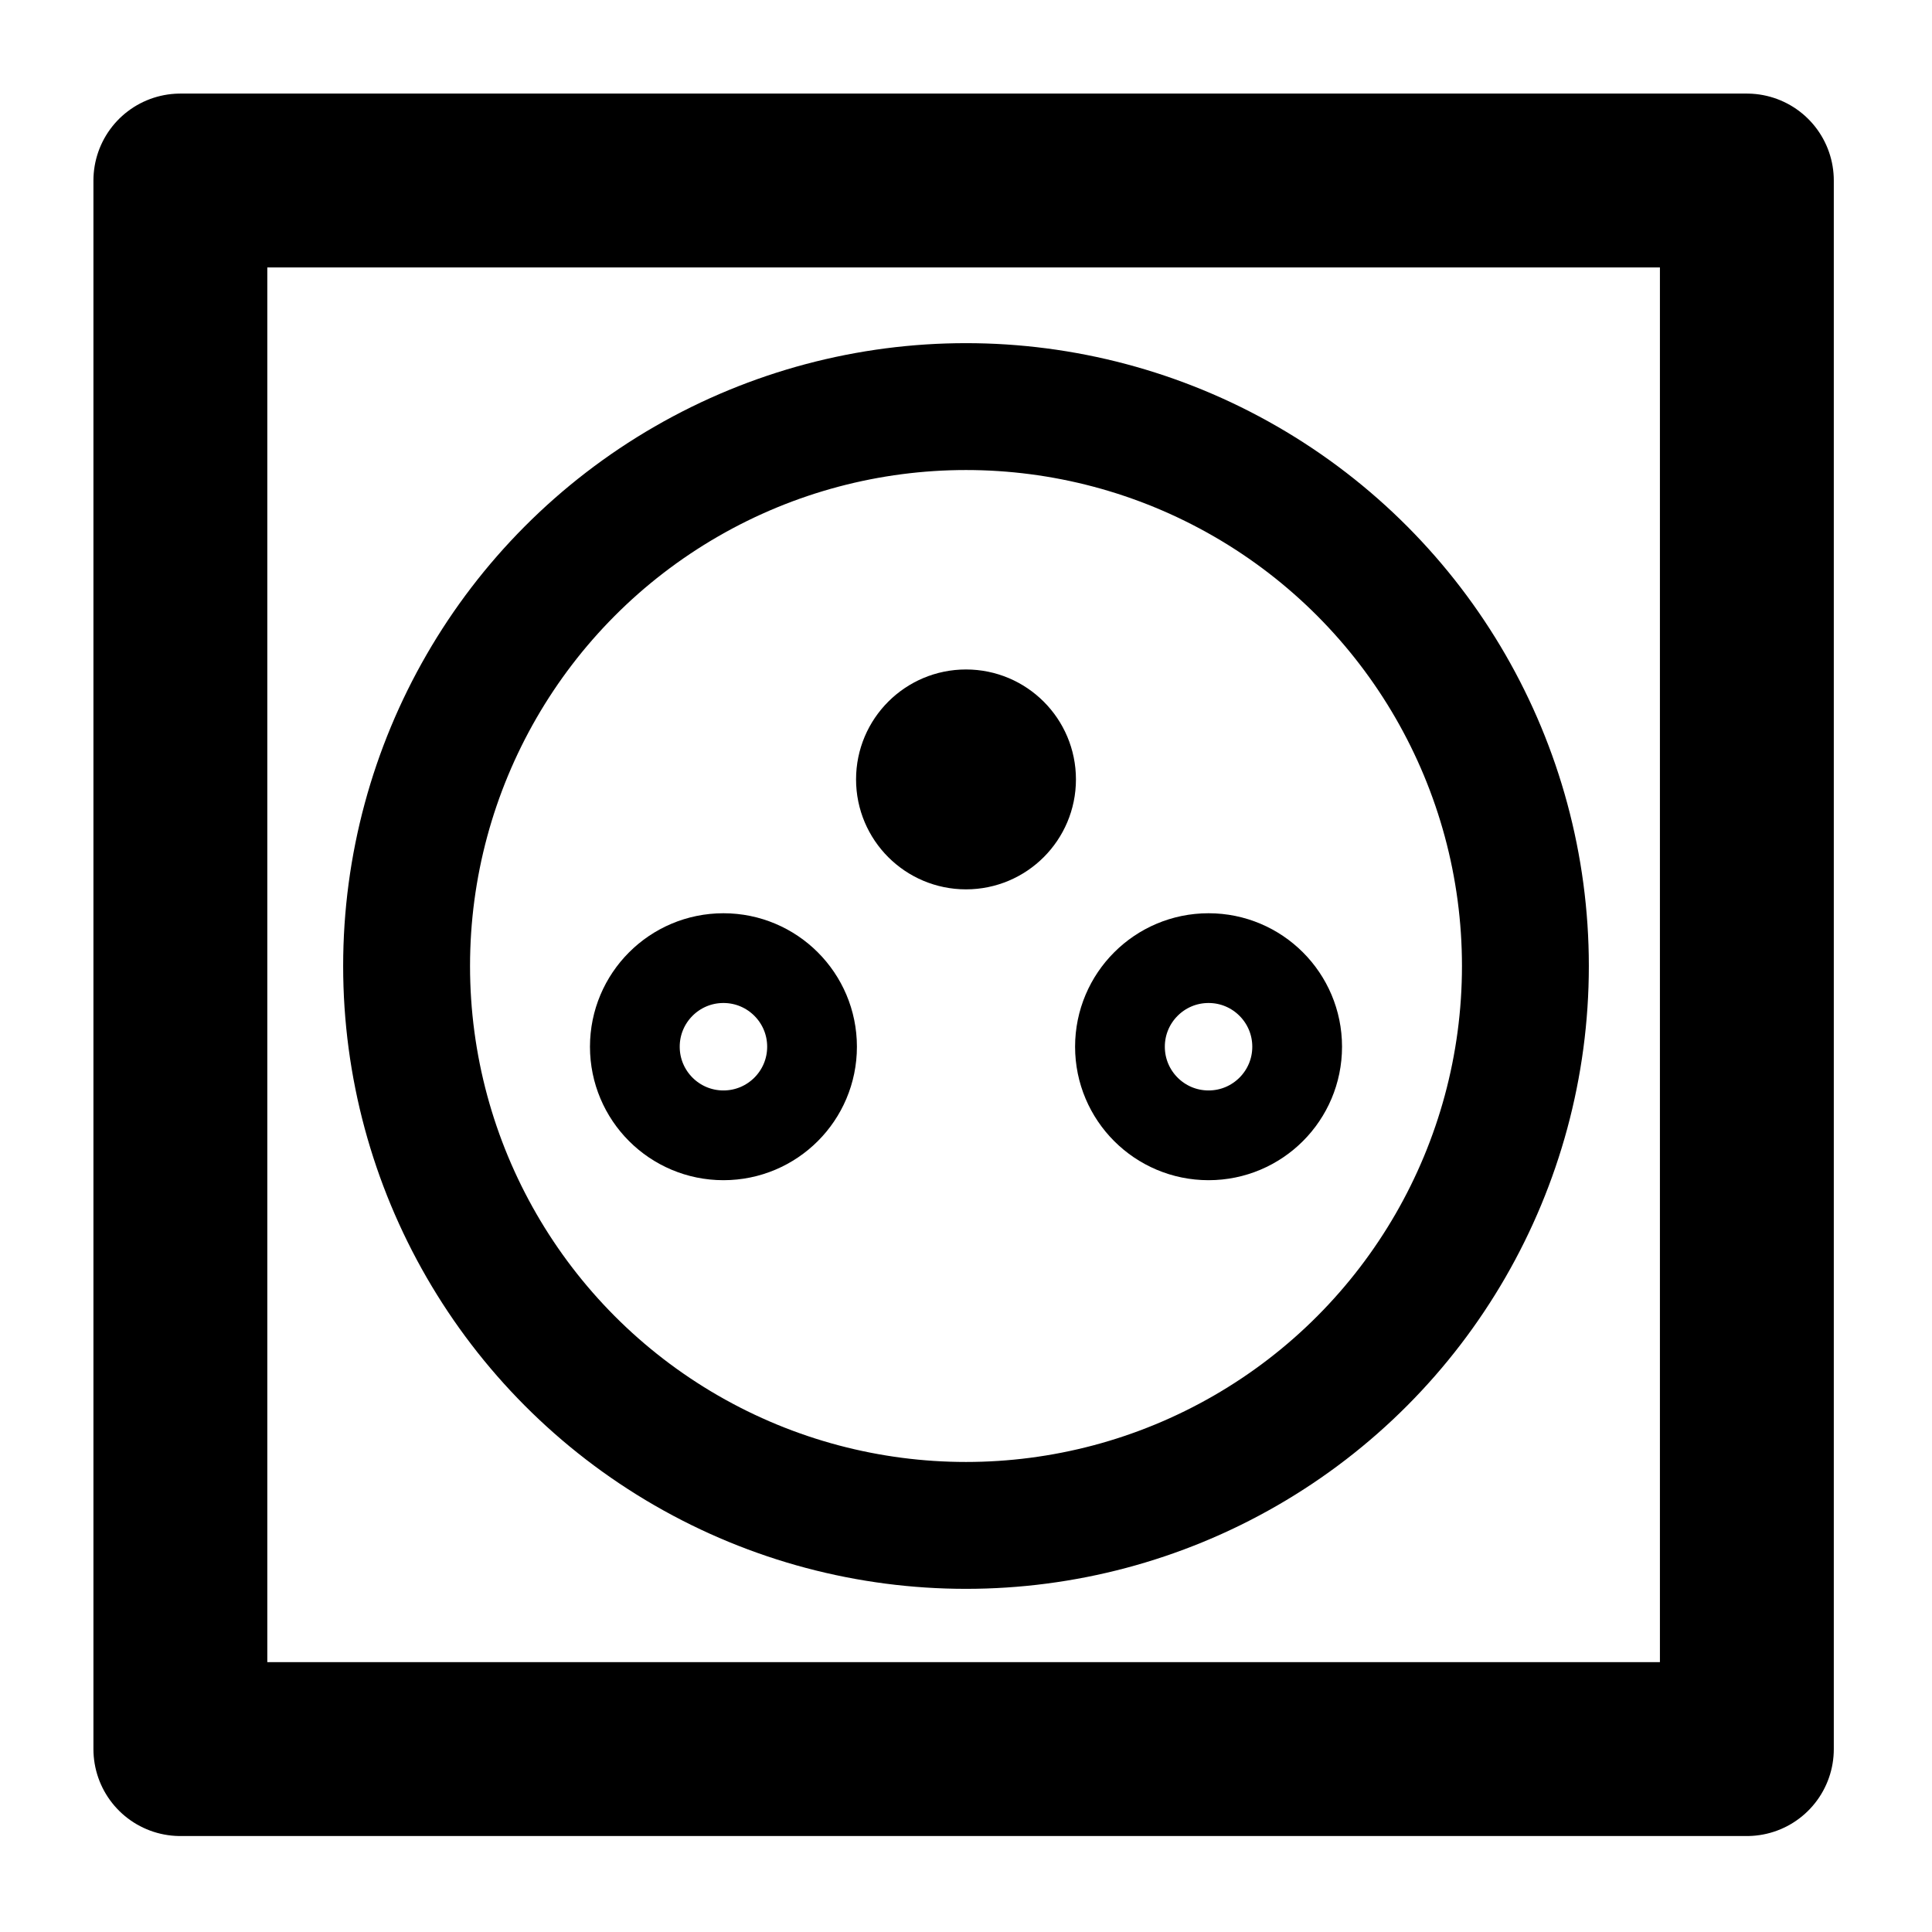 <?xml version="1.0" encoding="UTF-8" standalone="no"?>
<svg
   width="1000"
   height="1000"
   class="icon icon-tabler icons-tabler-outline icon-tabler-outlet"
   stroke-linejoin="round"
   stroke-width="2"
   version="1.1"
   id="svg52308"
   viewBox="0 0 64 64"
   sodipodi:docname="swb_pc.svg"
   inkscape:version="1.4 (86a8ad7, 2024-10-11)"
   xmlns:inkscape="http://www.inkscape.org/namespaces/inkscape"
   xmlns:sodipodi="http://sodipodi.sourceforge.net/DTD/sodipodi-0.dtd"
   xmlns="http://www.w3.org/2000/svg"
   xmlns:svg="http://www.w3.org/2000/svg">
  <sodipodi:namedview
     id="namedview1"
     pagecolor="#ffffff"
     bordercolor="#000000"
     borderopacity="0.25"
     inkscape:showpageshadow="2"
     inkscape:pageopacity="0.0"
     inkscape:pagecheckerboard="0"
     inkscape:deskcolor="#d1d1d1"
     inkscape:zoom="0.807"
     inkscape:cx="500"
     inkscape:cy="500"
     inkscape:window-width="1920"
     inkscape:window-height="1009"
     inkscape:window-x="1912"
     inkscape:window-y="-8"
     inkscape:window-maximized="1"
     inkscape:current-layer="svg52308" />
  <defs
     id="defs52312" />
  <rect
     style="fill:none;fill-opacity:1;stroke:#000000;stroke-width:5.76;stroke-linecap:round;stroke-linejoin:round;stroke-miterlimit:20;stroke-dasharray:none;stroke-opacity:1;paint-order:markers stroke fill"
     id="rect1"
     width="51.892"
     height="51.961"
     x="5.975"
     y="5.98" />
  <circle
     style="fill:none;stroke:#000000;stroke-width:4.203;stroke-linecap:round;stroke-dasharray:none"
     id="path52799"
     cx="32"
     cy="32"
     r="18.531" />
  <circle
     style="fill:none;stroke:#000000;stroke-width:2.973;stroke-linecap:round;stroke-dasharray:none"
     id="path52801"
     cx="23.965"
     cy="34.674"
     r="2.935" />
  <circle
     style="fill:none;stroke:#000000;stroke-width:2.973;stroke-linecap:round;stroke-dasharray:none"
     id="path52801-1"
     cx="40.035"
     cy="34.674"
     r="2.935" />
  <circle
     style="fill:#000000;fill-opacity:1;stroke:#000000;stroke-width:2.008;stroke-linecap:round;stroke-dasharray:none;stroke-opacity:1"
     id="path52801-1-2"
     cx="32"
     cy="25.819"
     r="2.638" />
</svg>
